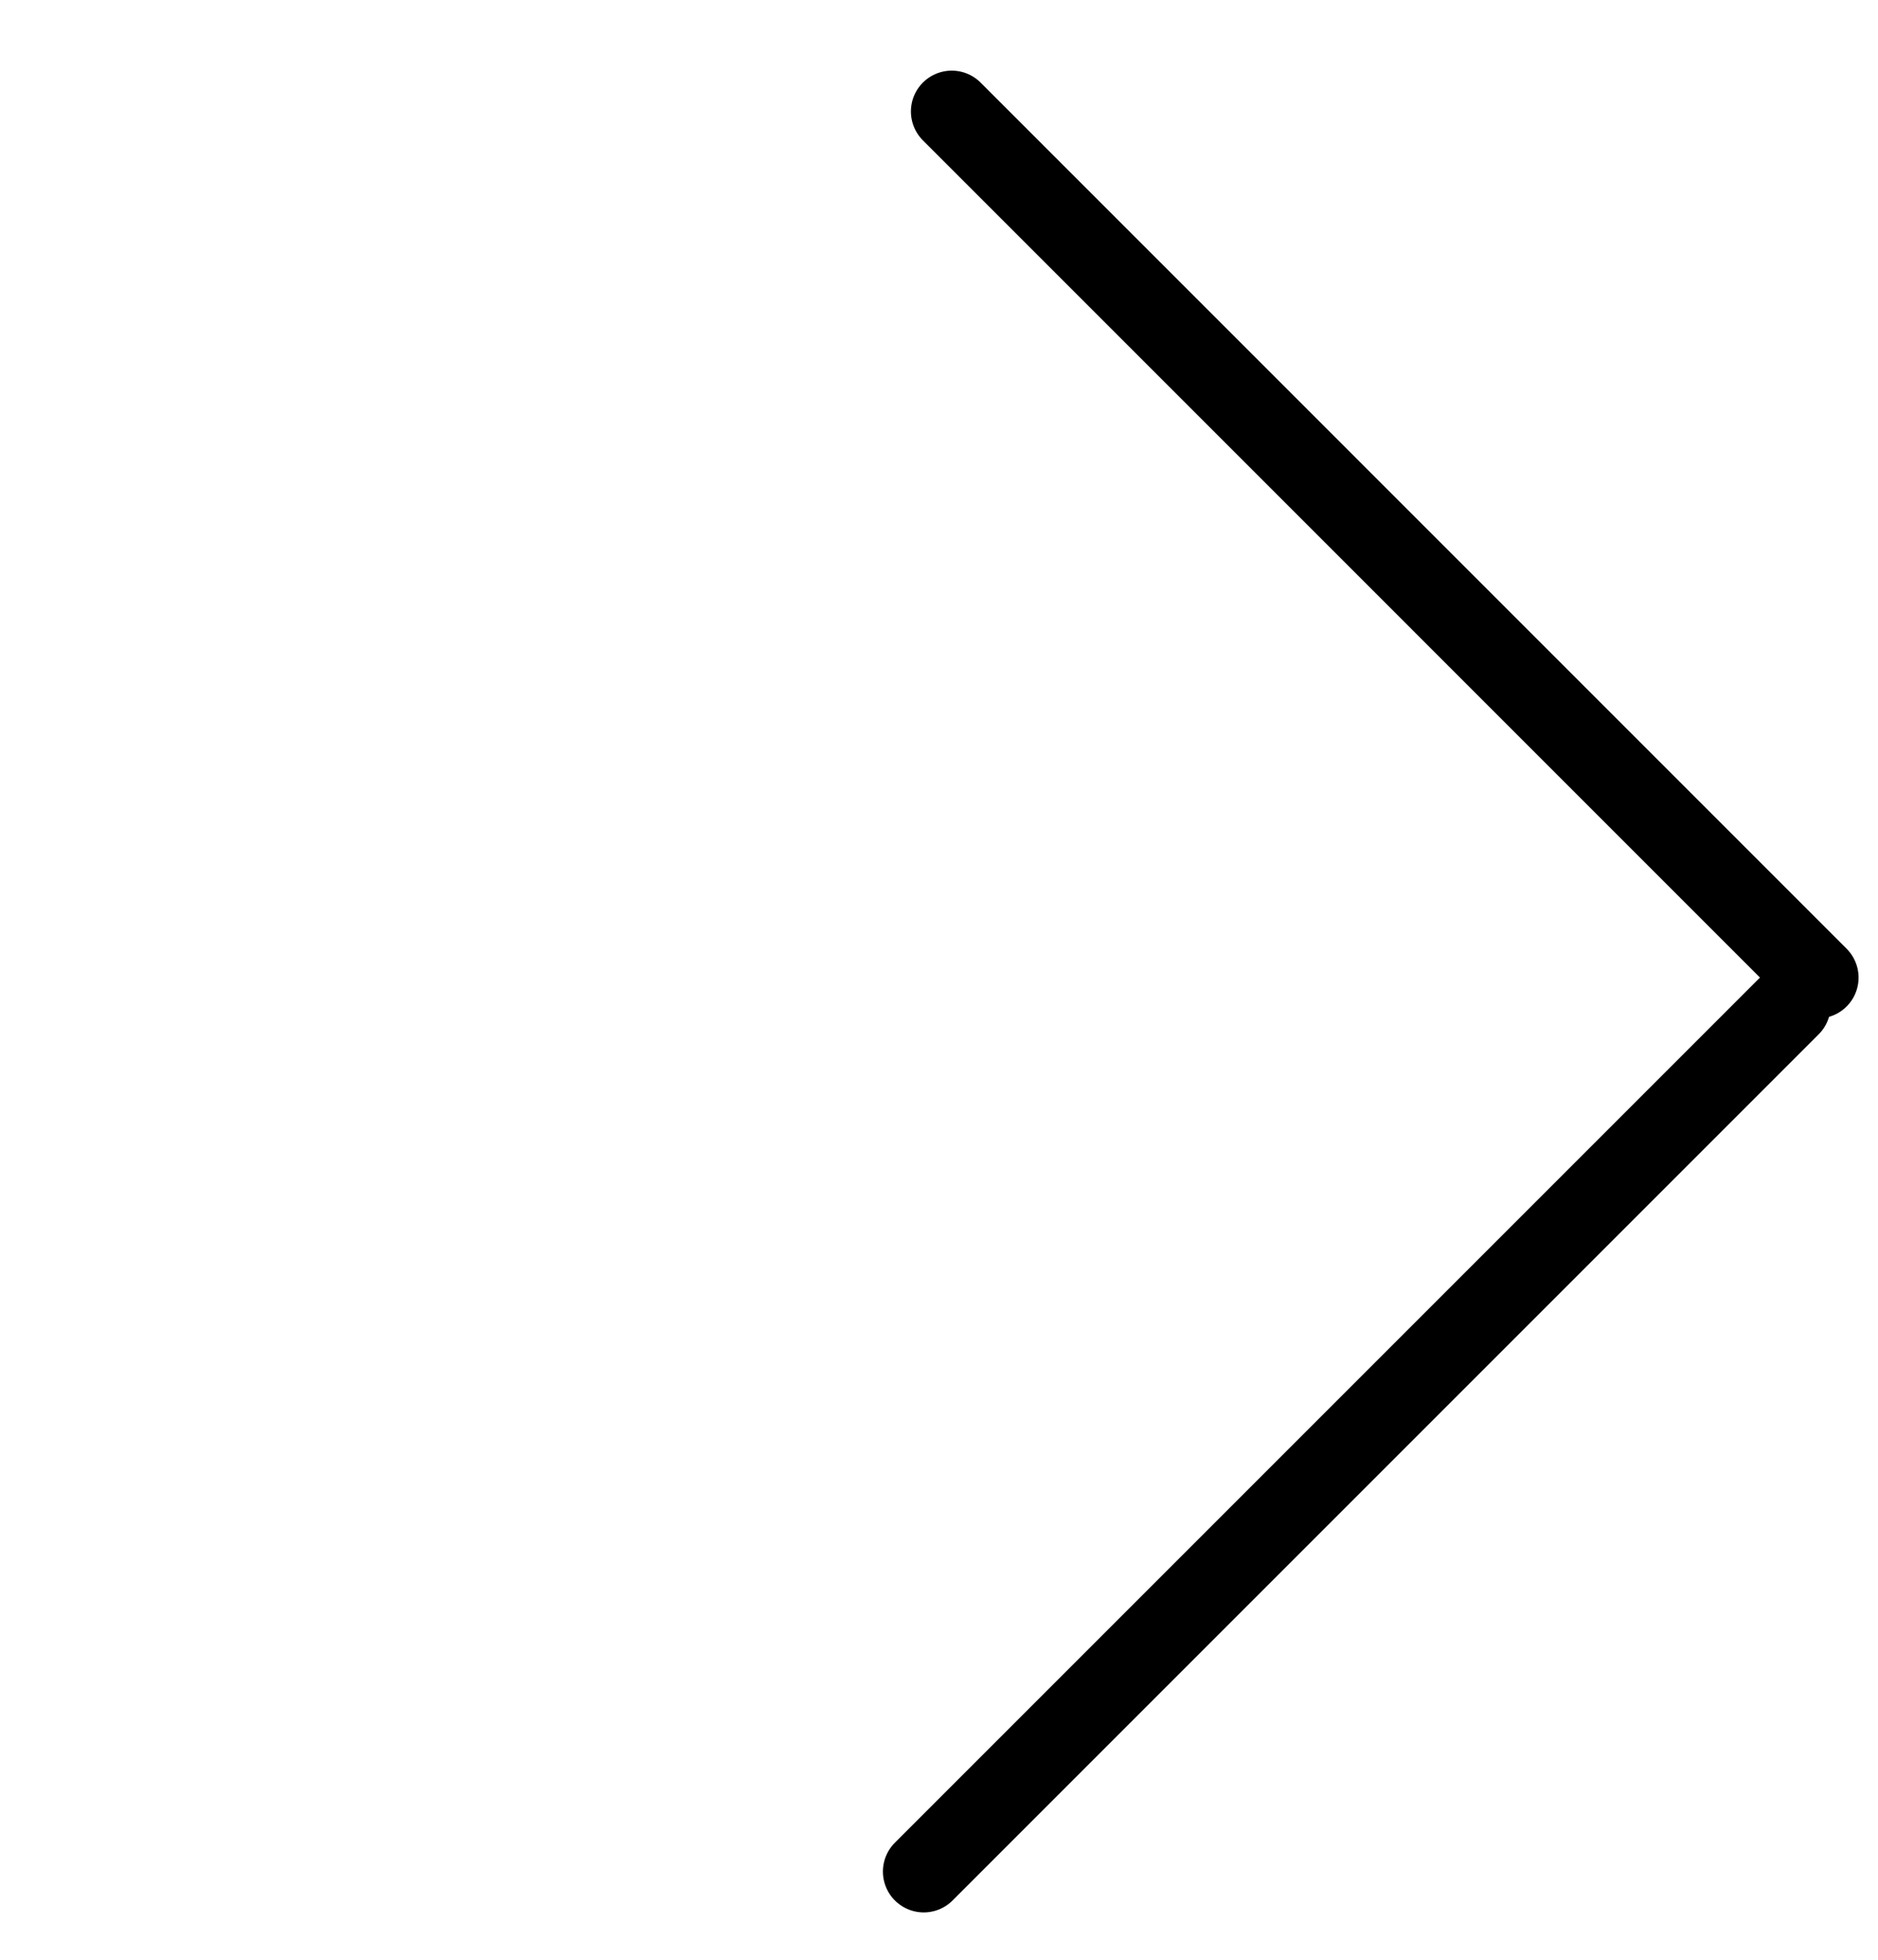 <svg width="23" height="24" viewBox="0 0 23 24" fill="none" xmlns="http://www.w3.org/2000/svg">
<line x1="11.656" y1="1.365" x2="22.262" y2="11.972" stroke="black" stroke-linecap="round" stroke-linejoin="round"/>
<line x1="11.313" y1="22.92" x2="21.92" y2="12.313" stroke="black" stroke-linecap="round" stroke-linejoin="round"/>
</svg>

